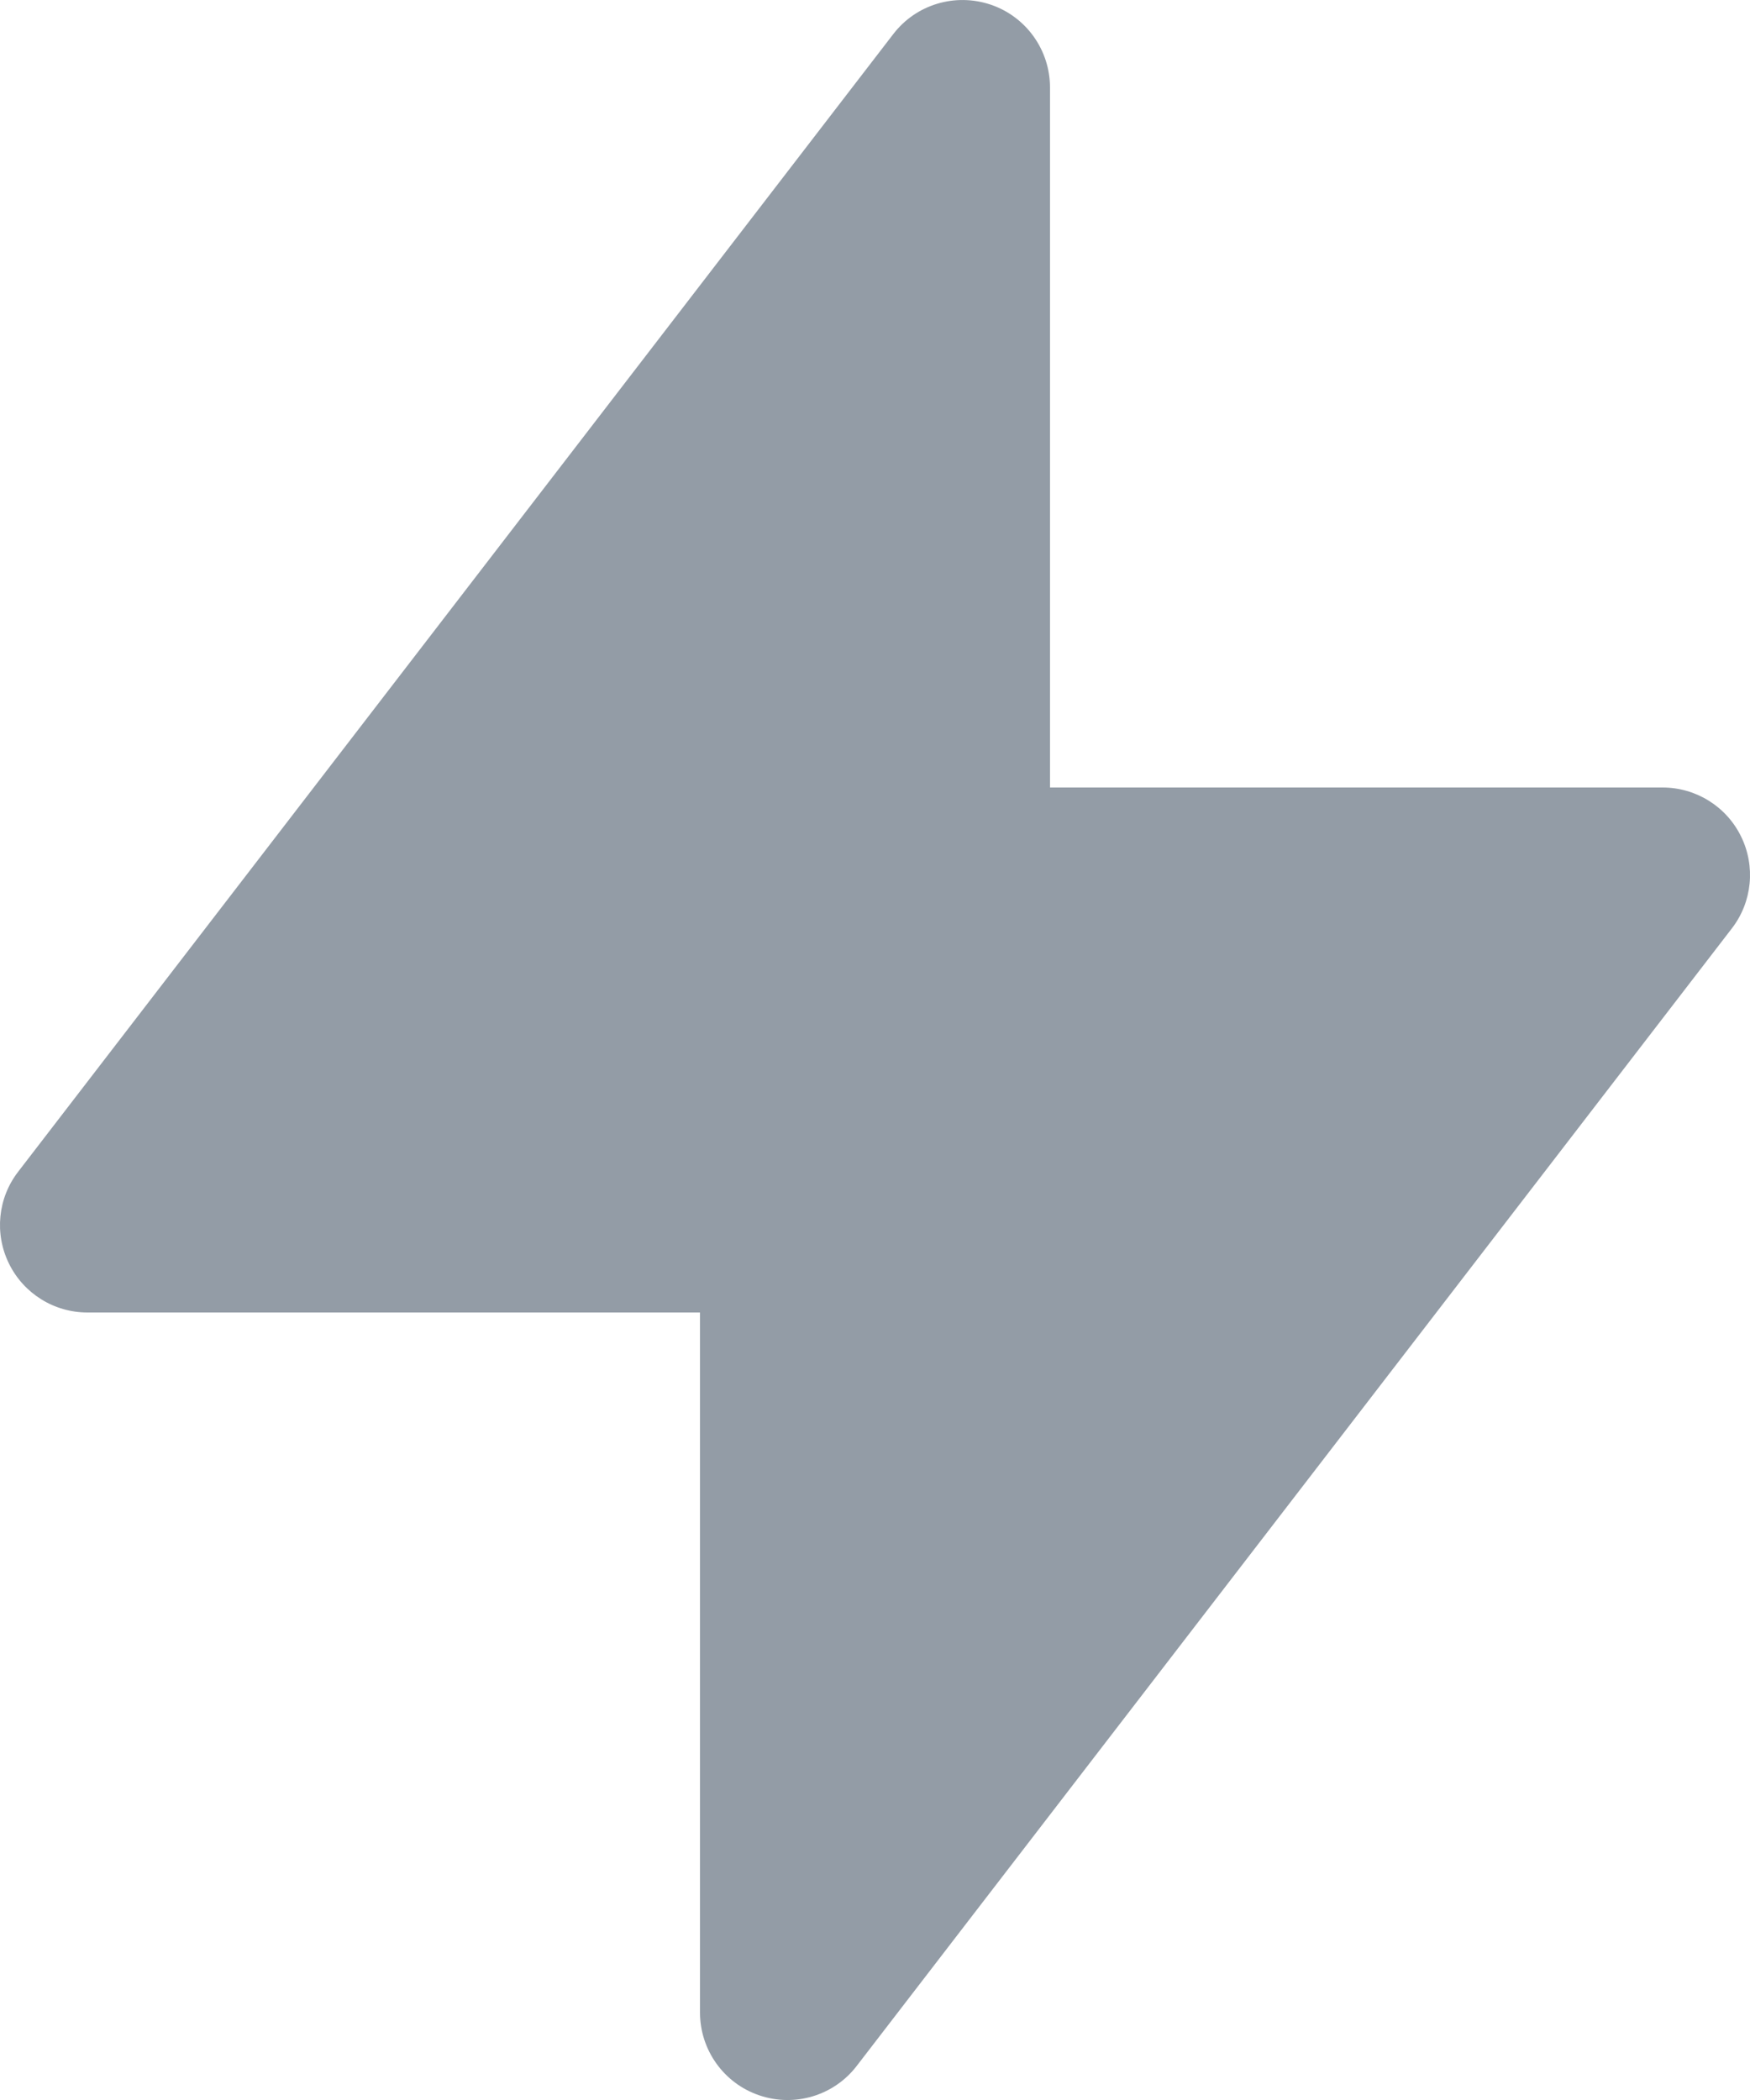 <svg width="15" height="18" viewBox="0 0 15 18" fill="none" xmlns="http://www.w3.org/2000/svg">
<path d="M9 0.75C9 0.429 8.796 0.143 8.492 0.04C8.187 -0.063 7.851 0.038 7.656 0.293L0.156 10.043C-0.019 10.269 -0.049 10.575 0.077 10.831C0.203 11.088 0.464 11.25 0.75 11.25H6V17.25C6 17.571 6.204 17.857 6.508 17.96C6.813 18.064 7.149 17.962 7.344 17.707L14.845 7.957C15.019 7.731 15.049 7.425 14.923 7.169C14.797 6.912 14.536 6.75 14.25 6.75H9V0.75Z" fill="#939CA6"/>
</svg>
